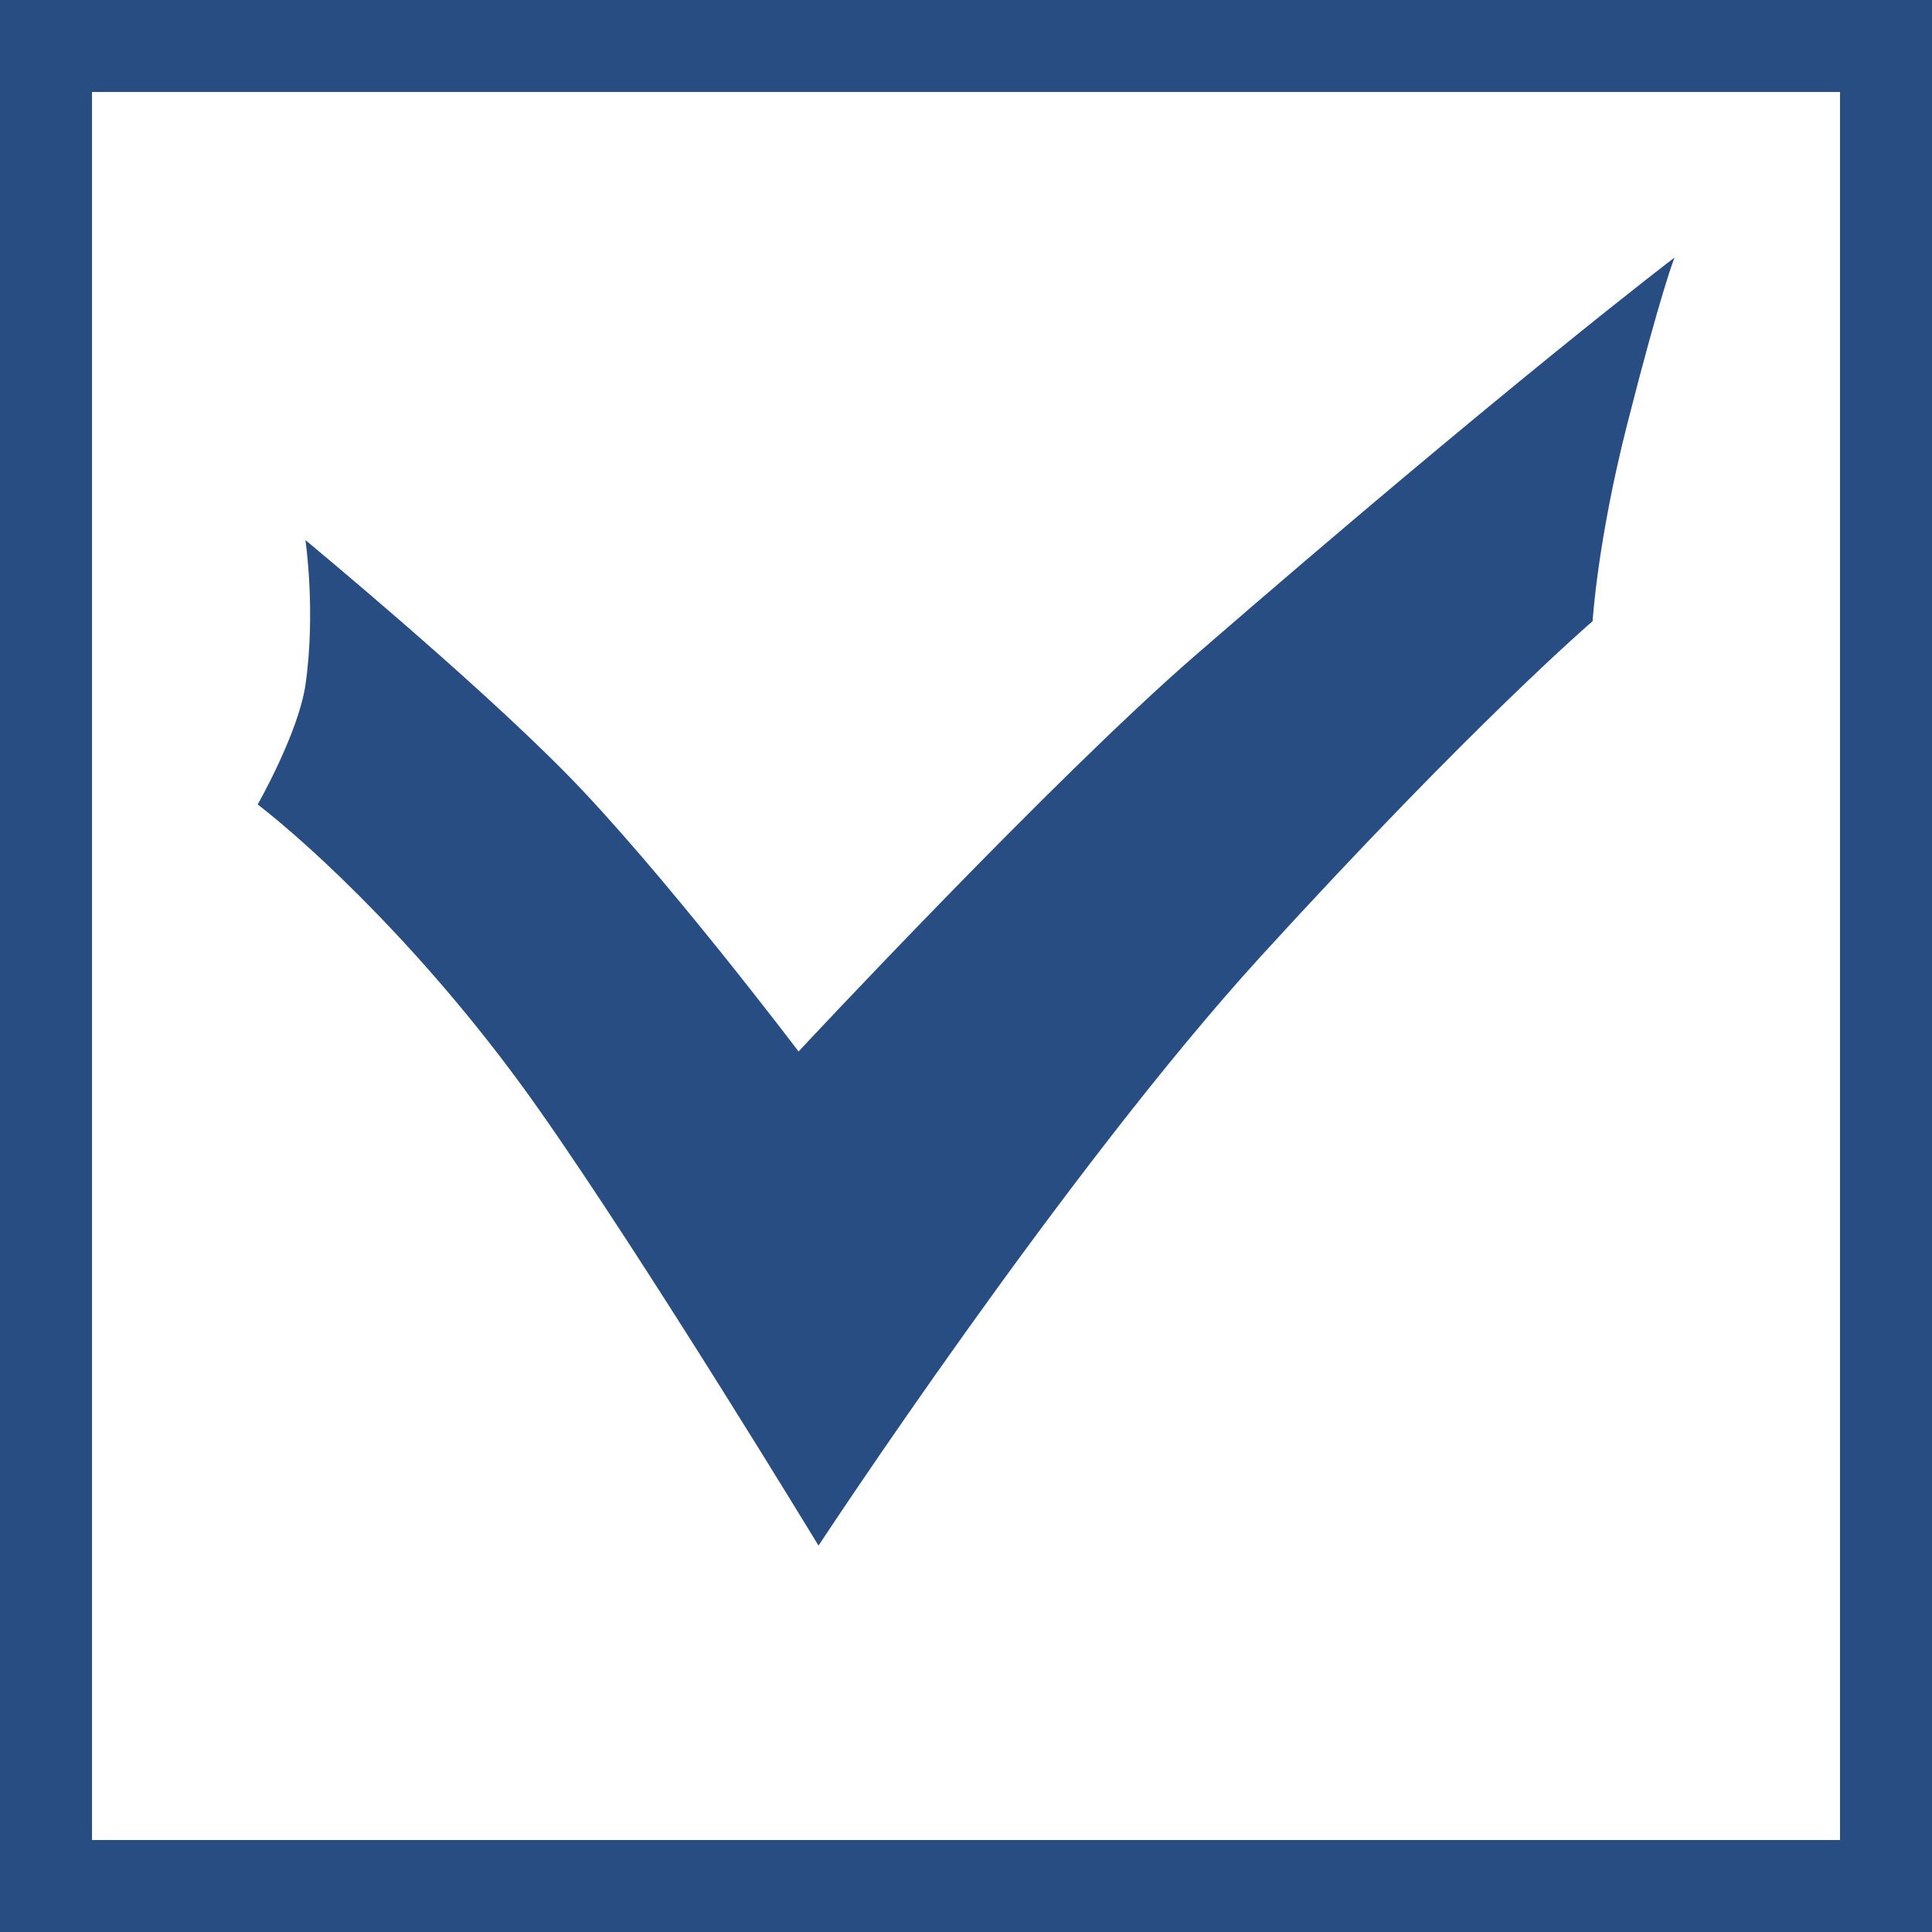 <svg width="21" height="21" viewBox="0 0 21 21" fill="none" xmlns="http://www.w3.org/2000/svg">
<rect x="0.5" y="0.5" width="20" height="20" stroke="#274D82"/>
<path d="M13.709 10.39C11.563 12.74 8.897 16.8 8.897 16.8C8.897 16.8 7.006 13.687 5.841 12.036C4.677 10.384 3.387 9.196 2.801 8.744C2.801 8.744 3.243 7.969 3.32 7.445C3.435 6.651 3.32 5.871 3.32 5.871C3.32 5.871 5.106 7.346 6.144 8.397C7.181 9.448 8.68 11.429 8.68 11.429C8.68 11.429 11.435 8.475 12.989 7.127C16.418 4.153 18.201 2.8 18.201 2.8C18.201 2.8 18.057 3.157 17.686 4.615C17.363 5.885 17.311 6.752 17.311 6.752C17.311 6.752 16.029 7.849 13.709 10.39Z" fill="#274D82"/>
</svg>
